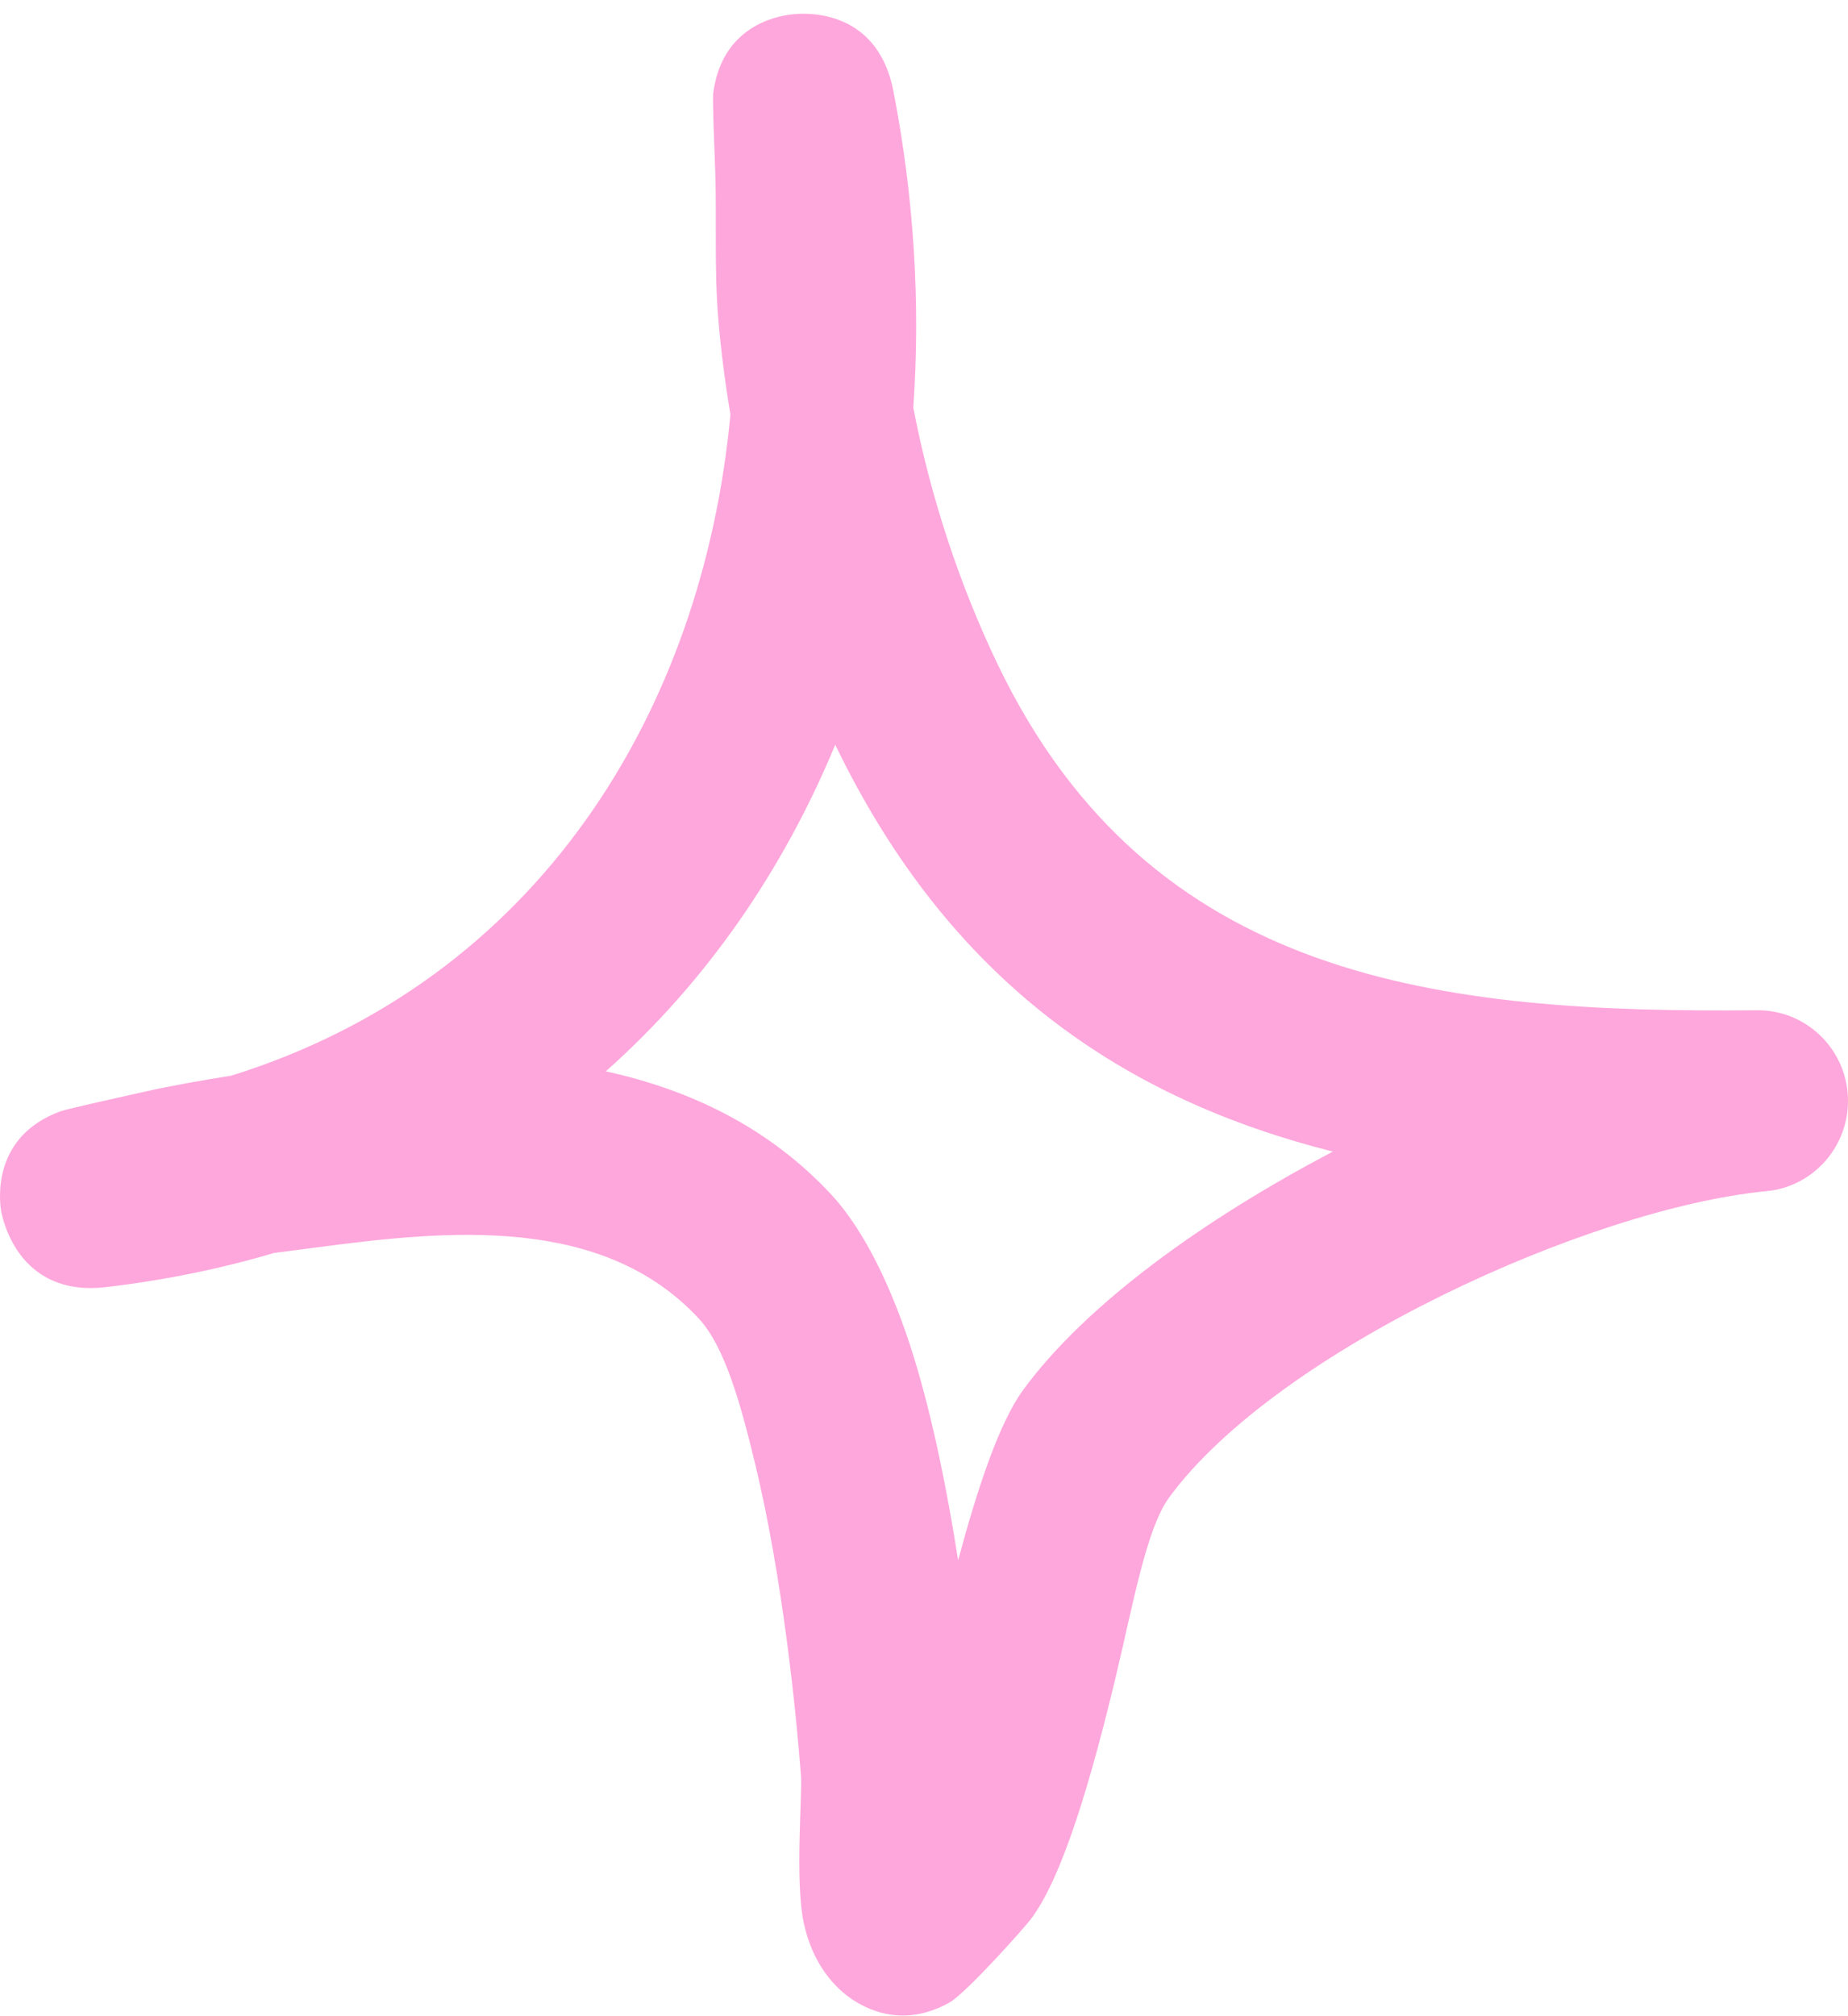 <svg viewBox="0 0 133 145" fill="none" xmlns="http://www.w3.org/2000/svg">
<path fill-rule="evenodd" clip-rule="evenodd" d="M52.568 29.816C52.177 27.491 51.882 25.191 51.692 22.891C51.405 19.441 51.583 15.965 51.481 12.516C51.437 11.052 51.262 7.237 51.332 6.688C51.971 1.905 55.823 1.173 56.949 1.043C57.494 0.964 63.09 0.337 64.298 6.557C65.779 14.162 66.254 21.82 65.73 29.32C66.953 35.697 69.044 42.047 71.806 47.797C82.795 70.664 103.735 72.885 126.422 72.676C129.911 72.624 132.808 75.368 132.991 78.844C133.173 82.346 130.576 85.377 127.103 85.691C114.421 86.919 91.921 97.112 84.143 107.722C82.515 109.944 81.569 115.301 80.317 120.554C78.57 127.846 76.492 135.059 74.163 138.09C73.814 138.561 69.565 143.369 68.298 144.075C65.252 145.748 62.814 144.78 61.429 143.892C60.045 143.003 58.477 141.252 57.852 138.351C57.197 135.32 57.75 129.1 57.648 127.767C57.278 122.932 56.313 113.446 54.344 105.292C53.283 100.901 52.151 96.85 50.279 94.838C43.347 87.39 32.264 88.488 22.931 89.716C21.86 89.847 20.788 90.004 19.719 90.134C15.919 91.258 11.885 92.094 7.621 92.591C1.183 93.349 0.124 87.416 0.067 87.024C-0.053 86.162 -0.499 81.719 4.354 79.942C4.883 79.759 8.79 78.896 10.294 78.557C12.391 78.086 14.511 77.72 16.639 77.381C38.619 70.534 50.558 51.299 52.568 29.816ZM60.112 53.572C68.41 70.769 81.003 79.079 95.93 82.843H95.927C86.607 87.73 78.129 93.845 73.636 99.987C71.931 102.313 70.366 106.991 68.955 112.244C68.191 107.356 67.159 102.156 65.795 97.713C64.243 92.643 62.154 88.436 59.823 85.927C55.322 81.092 49.674 78.4 43.6 77.067C50.87 70.612 56.383 62.563 60.112 53.572Z" fill="#FEA7DC"/>
</svg>
